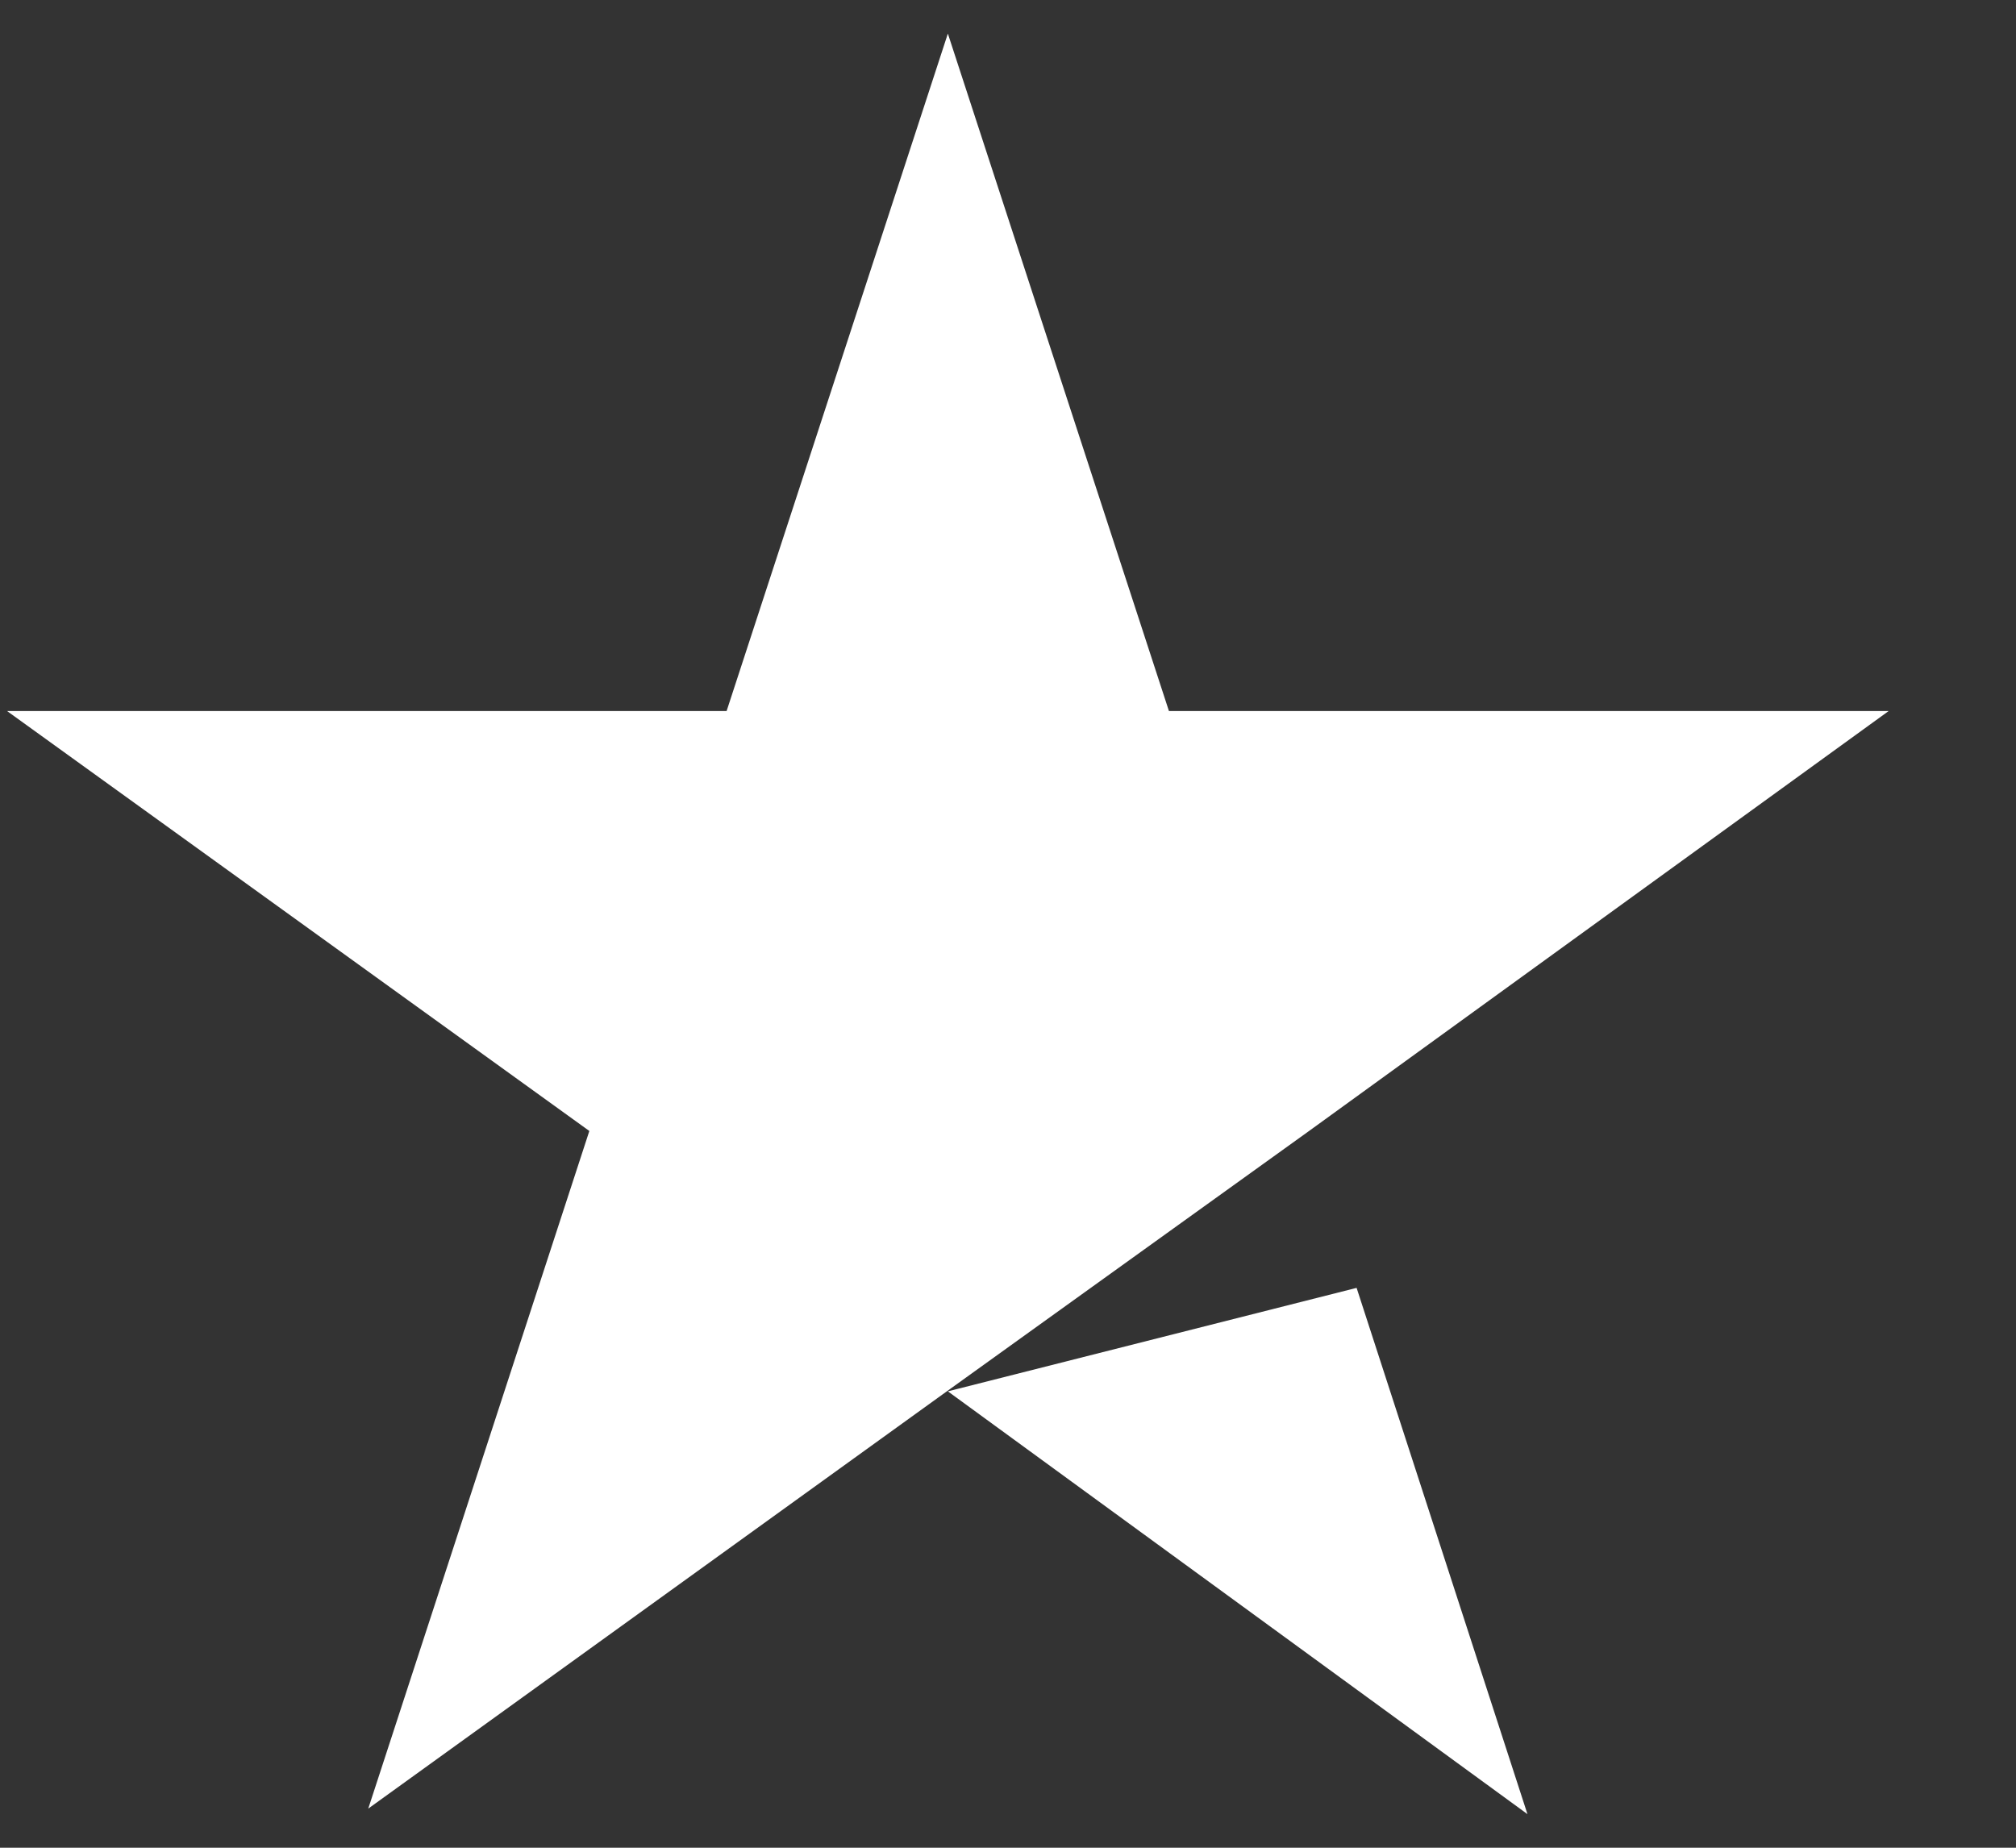 <?xml version="1.0" encoding="UTF-8" standalone="no"?><svg width='12' height='11' viewBox='0 0 12 11' fill='none' xmlns='http://www.w3.org/2000/svg'>
<rect x="0" y="0" width="12" height="11" fill="#333333" stroke="none"/>
<path d='M5.642 8.283L8.075 7.667L9.092 10.8L5.642 8.283ZM11.242 4.233H6.958L5.642 0.2L4.325 4.233H0.042L3.508 6.733L2.192 10.767L5.658 8.267L7.792 6.733L11.242 4.233Z' fill='white'/>
</svg>
